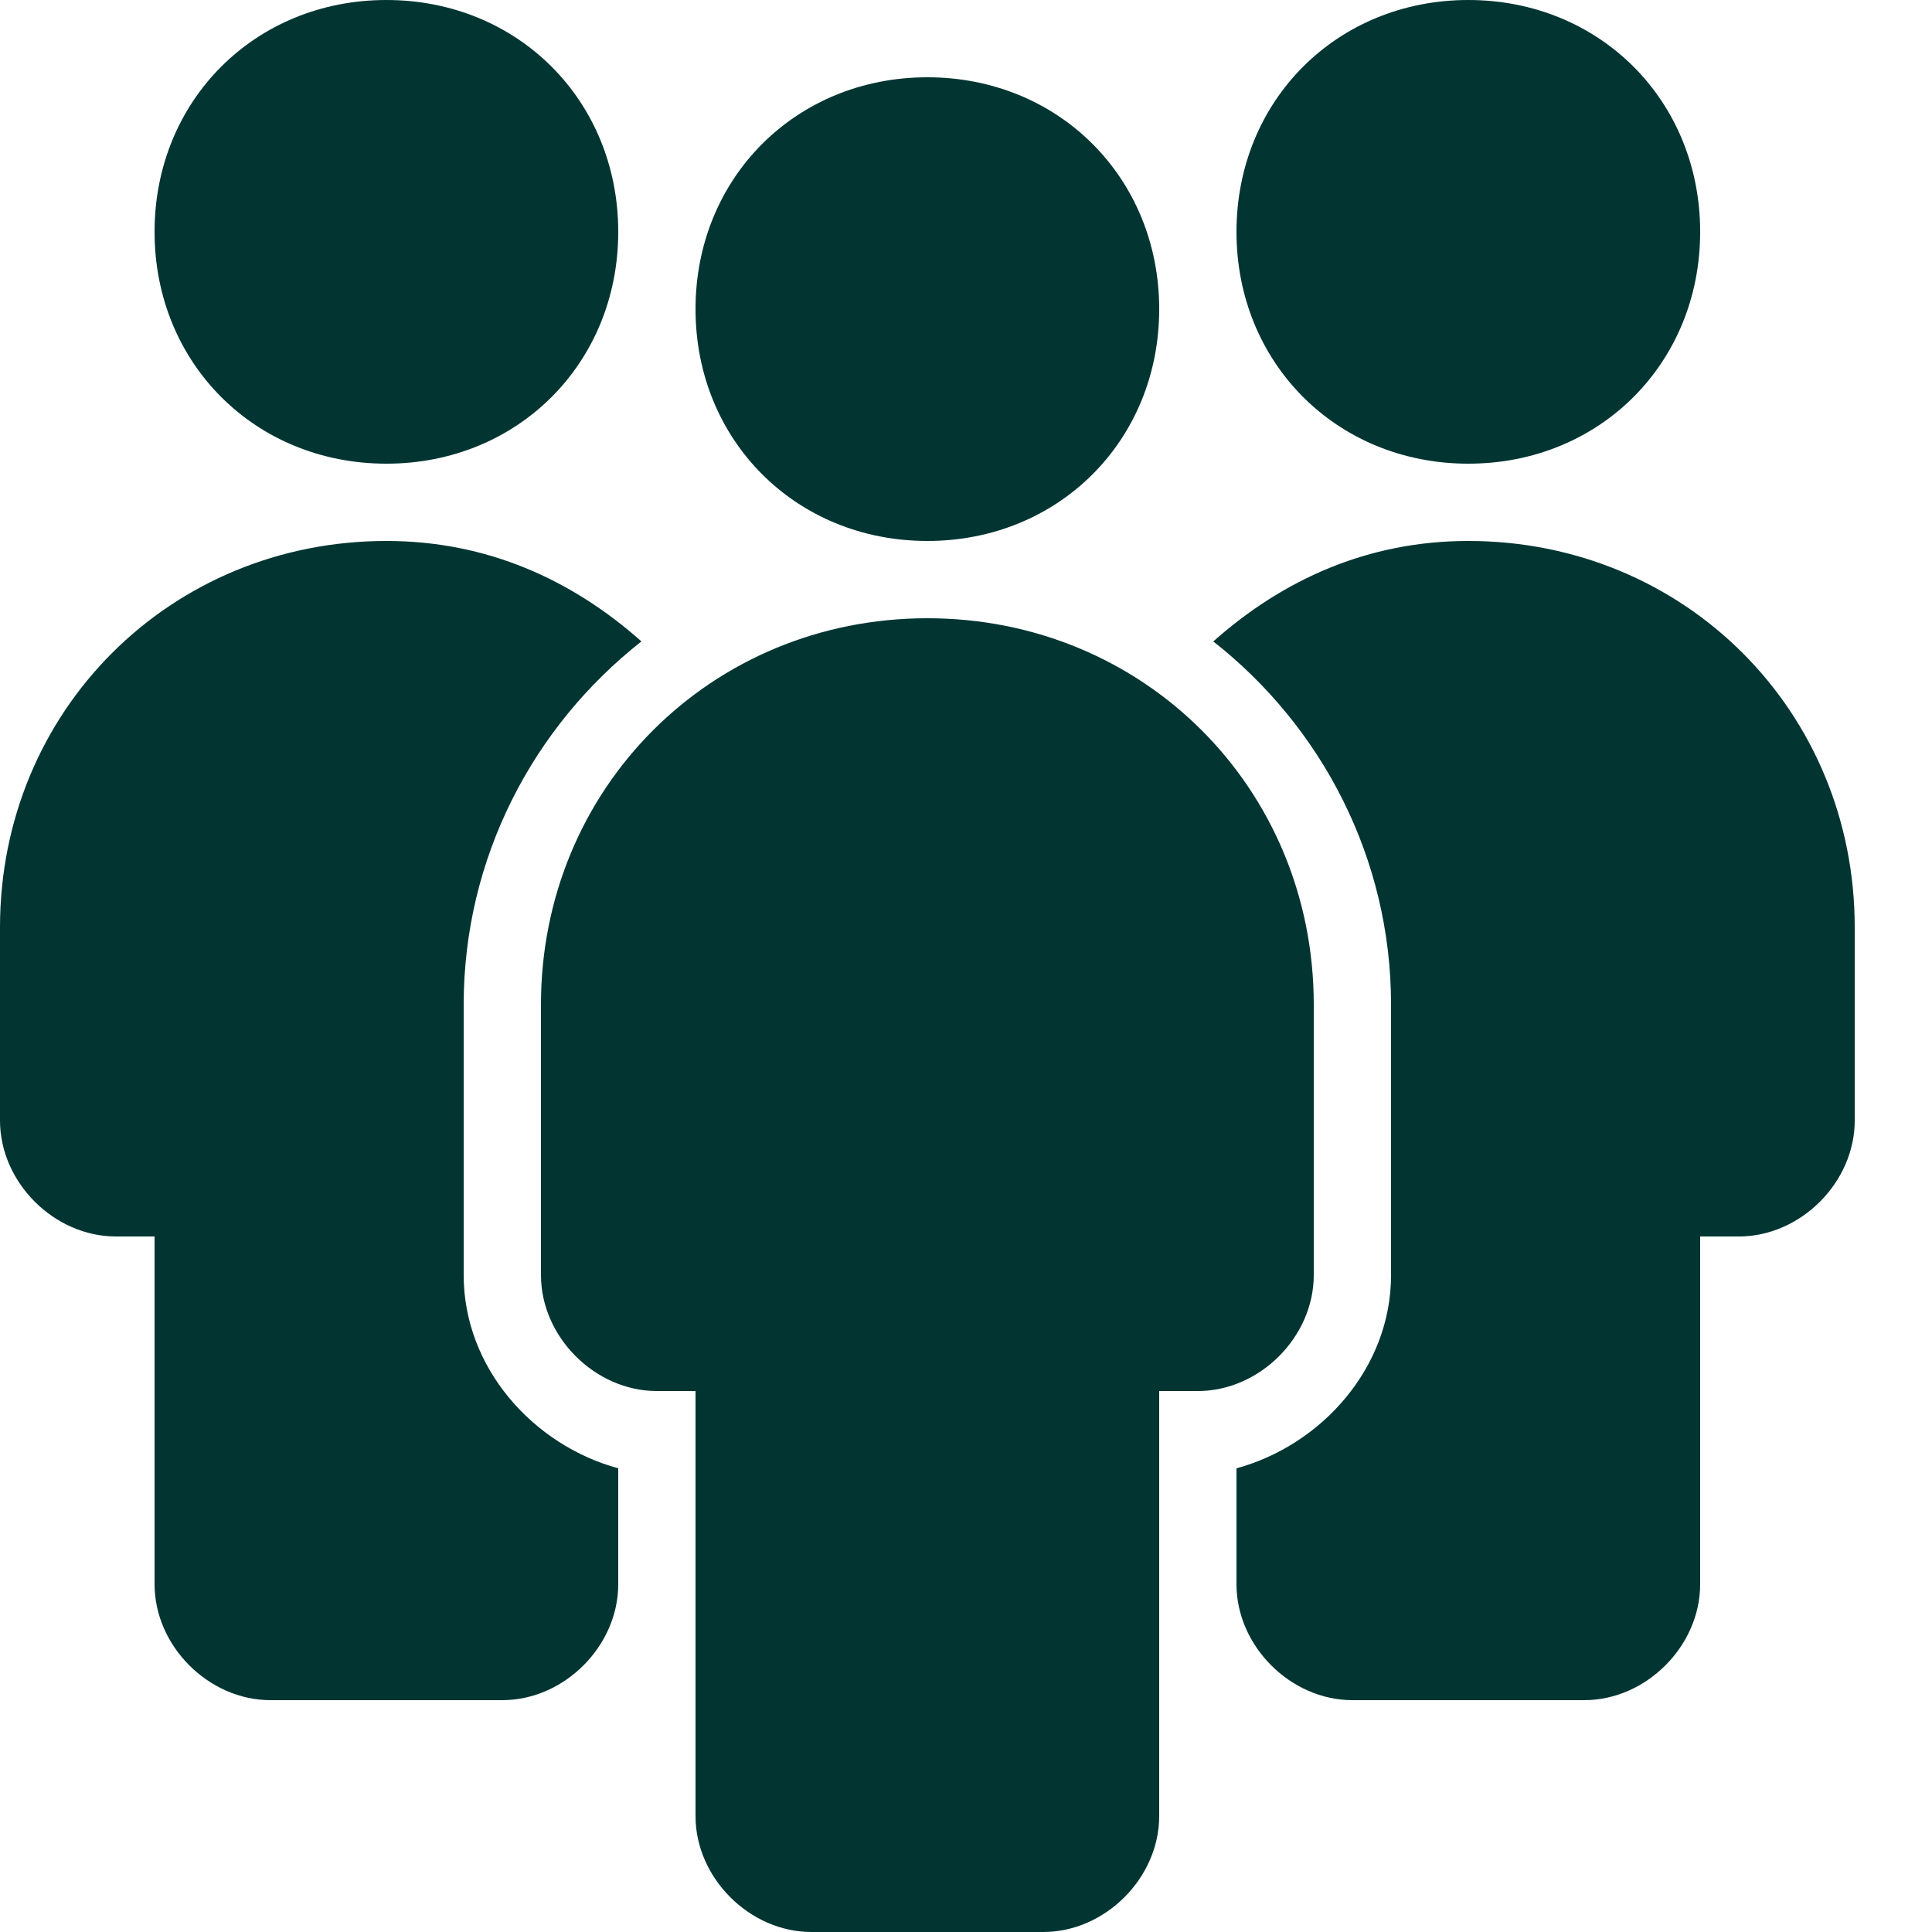 <?xml version="1.0" encoding="UTF-8"?>
<svg width="19px" height="19px" viewBox="0 0 19 19" version="1.1" xmlns="http://www.w3.org/2000/svg" xmlns:xlink="http://www.w3.org/1999/xlink">
    <!-- Generator: Sketch 50.2 (55047) - http://www.bohemiancoding.com/sketch -->
    <title>mic</title>
    <desc>Created with Sketch.</desc>
    <defs></defs>
    <g id="Page-1" stroke="none" stroke-width="1" fill="none" fill-rule="evenodd">
        <g id="00_Desktop_8_Profile" transform="translate(-489, -380)" fill="#023532" fill-rule="nonzero">
            <g id="content" transform="translate(216, 154)">
                <g id="Etnicity" transform="translate(273, 226)">
                    <g id="mic">
                        <path d="M6.84,3.04 C6.84,1.748 7.828,0.76 9.12,0.76 C10.412,0.76 11.4,1.748 11.4,3.04 C11.4,4.332 10.412,5.32 9.12,5.32 C7.828,5.32 6.84,4.332 6.84,3.04 Z M14.44,4.56 C15.732,4.56 16.72,3.572 16.72,2.28 C16.72,0.988 15.732,0 14.44,0 C13.148,0 12.16,0.988 12.16,2.28 C12.16,3.572 13.148,4.56 14.44,4.56 Z M3.8,4.56 C5.092,4.56 6.08,3.572 6.08,2.28 C6.08,0.988 5.092,0 3.8,0 C2.508,0 1.52,0.988 1.52,2.28 C1.52,3.572 2.508,4.56 3.8,4.56 Z M4.56,12.54 L4.56,9.88 C4.56,8.436 5.244,7.144 6.308,6.308 C5.624,5.7 4.788,5.32 3.8,5.32 C1.672,5.32 0,6.992 0,9.12 L0,11.02 C0,11.628 0.532,12.16 1.14,12.16 L1.52,12.16 L1.52,15.58 C1.52,16.188 2.052,16.72 2.66,16.72 L4.94,16.72 C5.548,16.72 6.08,16.188 6.08,15.58 L6.08,14.44 C5.244,14.212 4.56,13.452 4.56,12.54 Z M14.44,5.32 C13.452,5.32 12.616,5.7 11.932,6.308 C12.996,7.144 13.68,8.436 13.68,9.88 L13.68,12.54 C13.68,13.452 12.996,14.212 12.16,14.44 L12.16,15.58 C12.16,16.188 12.692,16.72 13.3,16.72 L15.58,16.72 C16.188,16.72 16.72,16.188 16.72,15.58 L16.72,12.16 L17.1,12.16 C17.708,12.16 18.24,11.628 18.24,11.02 L18.24,9.12 C18.24,6.992 16.568,5.32 14.44,5.32 Z M12.92,12.54 L12.92,9.88 C12.92,7.752 11.248,6.08 9.12,6.08 C6.992,6.08 5.32,7.752 5.32,9.88 L5.32,12.54 C5.32,13.148 5.852,13.68 6.46,13.68 L6.84,13.68 L6.84,17.86 C6.84,18.468 7.372,19 7.98,19 L10.26,19 C10.868,19 11.4,18.468 11.4,17.86 L11.4,13.68 L11.78,13.68 C12.388,13.68 12.92,13.148 12.92,12.54 Z" id="Shape"></path>
                    </g>
                </g>
            </g>
        </g>
    </g>
</svg>